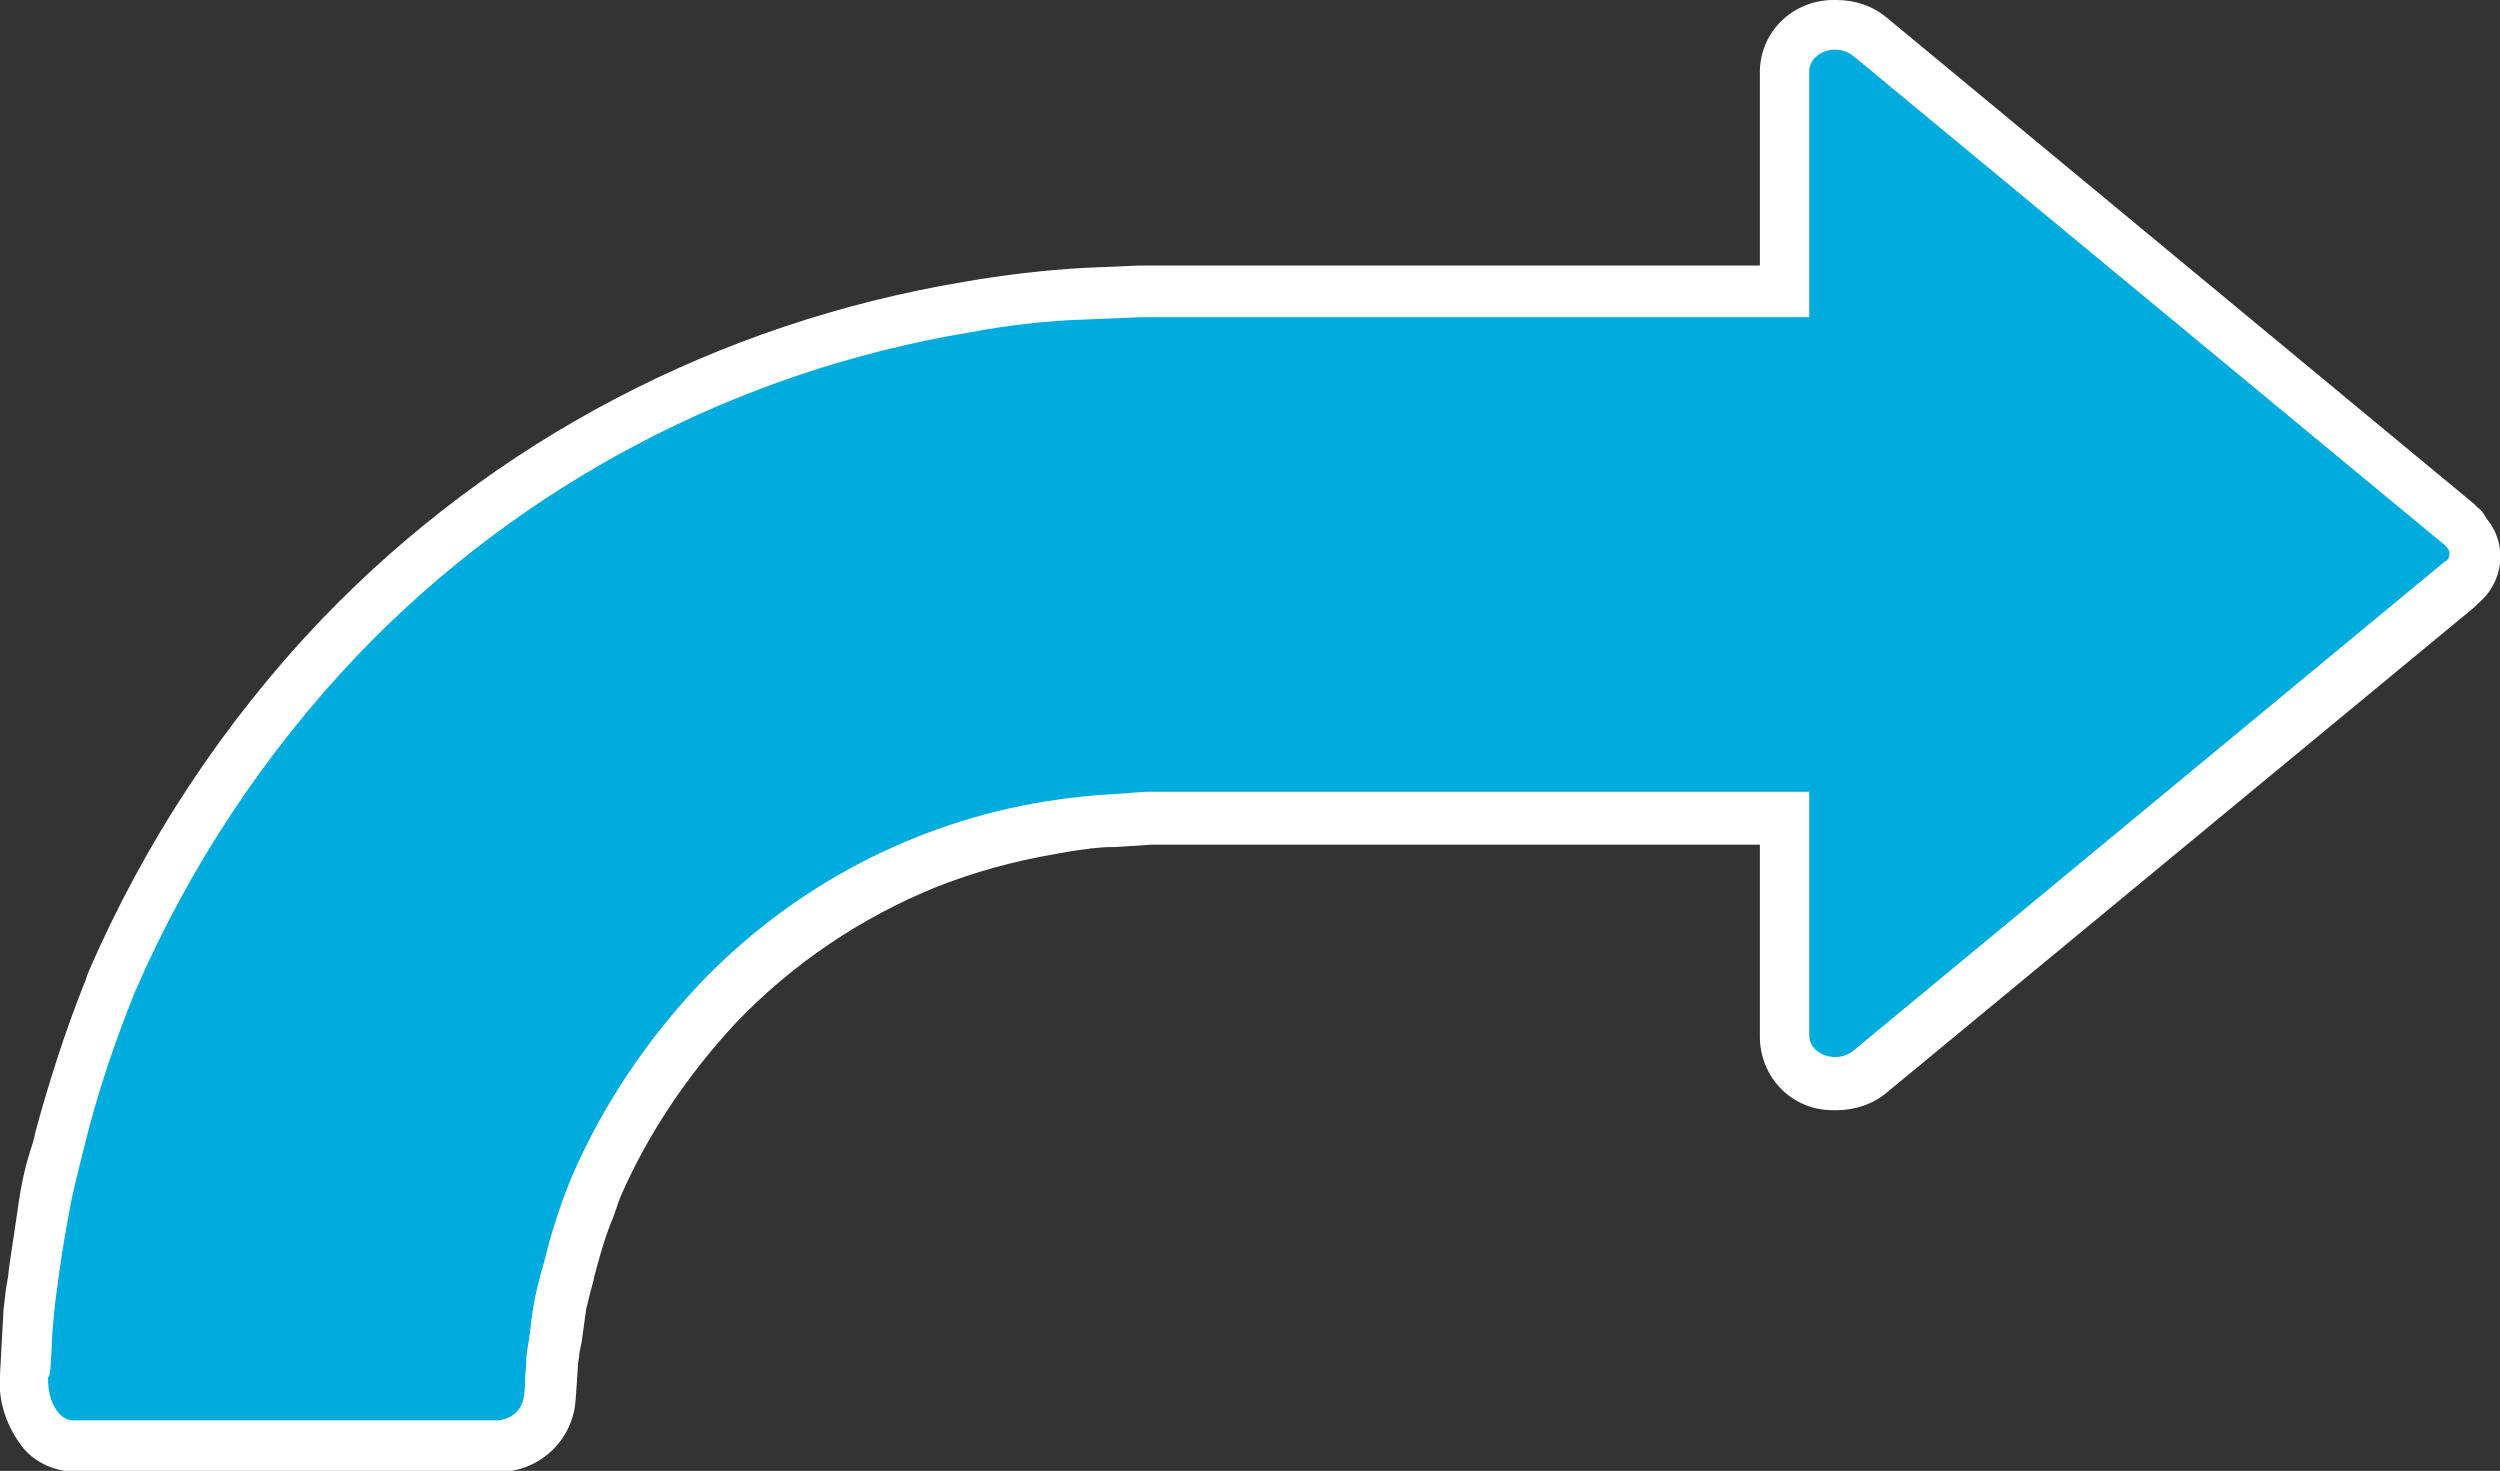 <?xml version="1.0" encoding="utf-8"?>
<!-- Generator: Adobe Illustrator 26.5.0, SVG Export Plug-In . SVG Version: 6.00 Build 0)  -->
<svg version="1.1" id="Layer_1" xmlns="http://www.w3.org/2000/svg" xmlns:xlink="http://www.w3.org/1999/xlink" x="0px" y="0px"
	 viewBox="0 0 212.8 125.2" style="enable-background:new 0 0 212.8 125.2;" xml:space="preserve">
<rect x="0" y="0" width="212.8" height="125.2" fill="#333333" stroke="none"/>
<style type="text/css">
	.st0{fill:#FFFFFF;}
	.st1{fill:#00ACDD;}
</style>
<path class="st0" d="M210.9,43.2l-0.3-0.3l-50-41.4c-1.2-1-2.7-1.5-4.3-1.5c-3.5-0.1-6.4,2.5-6.5,6c0,0,0,0.1,0,0.1v16.5h-51
	c-0.5,0-1.1,0-1.8,0l-4.7,0.2c-3.5,0.2-6.9,0.6-10.3,1.2C61.1,27.5,42,37.5,27.4,52.7c-8.4,8.8-15.1,19-19.9,30.1l-0.2,0.6
	c-1.7,4.2-3.1,8.6-4.3,13c-0.1,0.6-0.3,1.2-0.5,1.8c-0.4,1.3-0.7,2.7-0.9,4.1l-0.5,3.4c0,0-0.4,2.5-0.4,2.9c-0.2,1-0.3,2-0.4,2.9
	L0,117c-0.2,2.3,0.6,4.6,2.1,6.4c1.1,1.2,2.6,1.8,4.2,1.9l0,0h36.1c3.5,0,6.4-2.7,6.6-6.2l0.1-1.4l0.1-1.6c0-0.2,0.1-0.5,0.1-0.7
	s0.1-0.7,0.2-1.1l0.4-2.9c0.1-0.4,0.2-0.8,0.3-1.2c0.1-0.5,0.3-1,0.4-1.6c0.4-1.5,0.8-3,1.4-4.5c0.3-0.7,0.5-1.4,0.8-2.2
	c2.4-5.5,5.8-10.5,9.9-14.9c4.8-5,10.6-8.9,17-11.5c3.3-1.3,6.6-2.2,10.1-2.8l1.1-0.2c1.3-0.2,2.6-0.4,3.8-0.4h0.2l3.1-0.2h51.8
	v16.5c0.1,3.5,2.9,6.2,6.4,6.1c0,0,0.1,0,0.1,0c1.6,0,3.1-0.5,4.3-1.5l50-41.3l0.3-0.3c2.2-1.8,2.6-5,0.8-7.2
	C211.4,43.7,211.2,43.4,210.9,43.2L210.9,43.2z"/>
<path class="st1" d="M4.4,114.7c0-0.8,0.1-1.8,0.2-2.9s0.3-2.4,0.5-3.9s0.5-3.1,0.8-4.8s0.8-3.6,1.3-5.6c1.1-4.5,2.6-8.9,4.3-13.1
	c4.6-10.6,11-20.3,19-28.7c13.9-14.5,32.2-24.1,52-27.4c3.2-0.6,6.5-1,9.8-1.1l4.8-0.2c0.9,0,1.5,0,2.1,0H154V6.1
	c0-1.7,2.4-2.5,3.8-1.3l50.3,41.6c0.2,0.2,0.4,0.4,0.4,0.7c0,0.3-0.1,0.6-0.4,0.7l-50.3,41.6c-1.4,1.2-3.8,0.4-3.8-1.3V67.4H99.2
	c-0.6,0-1.3,0-1.7,0l-2.8,0.2c-1.9,0.1-3.7,0.3-5.6,0.6c-11.3,1.8-21.7,7.3-29.6,15.6c-4.5,4.8-8.2,10.3-10.8,16.3
	c-1,2.4-1.8,4.9-2.4,7.4c-0.3,1-0.6,2.1-0.8,3.2c-0.2,1-0.3,1.9-0.4,2.8s-0.3,1.6-0.3,2.2s-0.1,1.2-0.1,1.7c0,0.9-0.1,1.4-0.1,1.4
	c-0.1,1.2-1.1,2.1-2.4,2.1h-36c-1.2,0-2.2-1.7-2.1-3.7C4.3,117.1,4.3,116.3,4.4,114.7z"/>
</svg>
